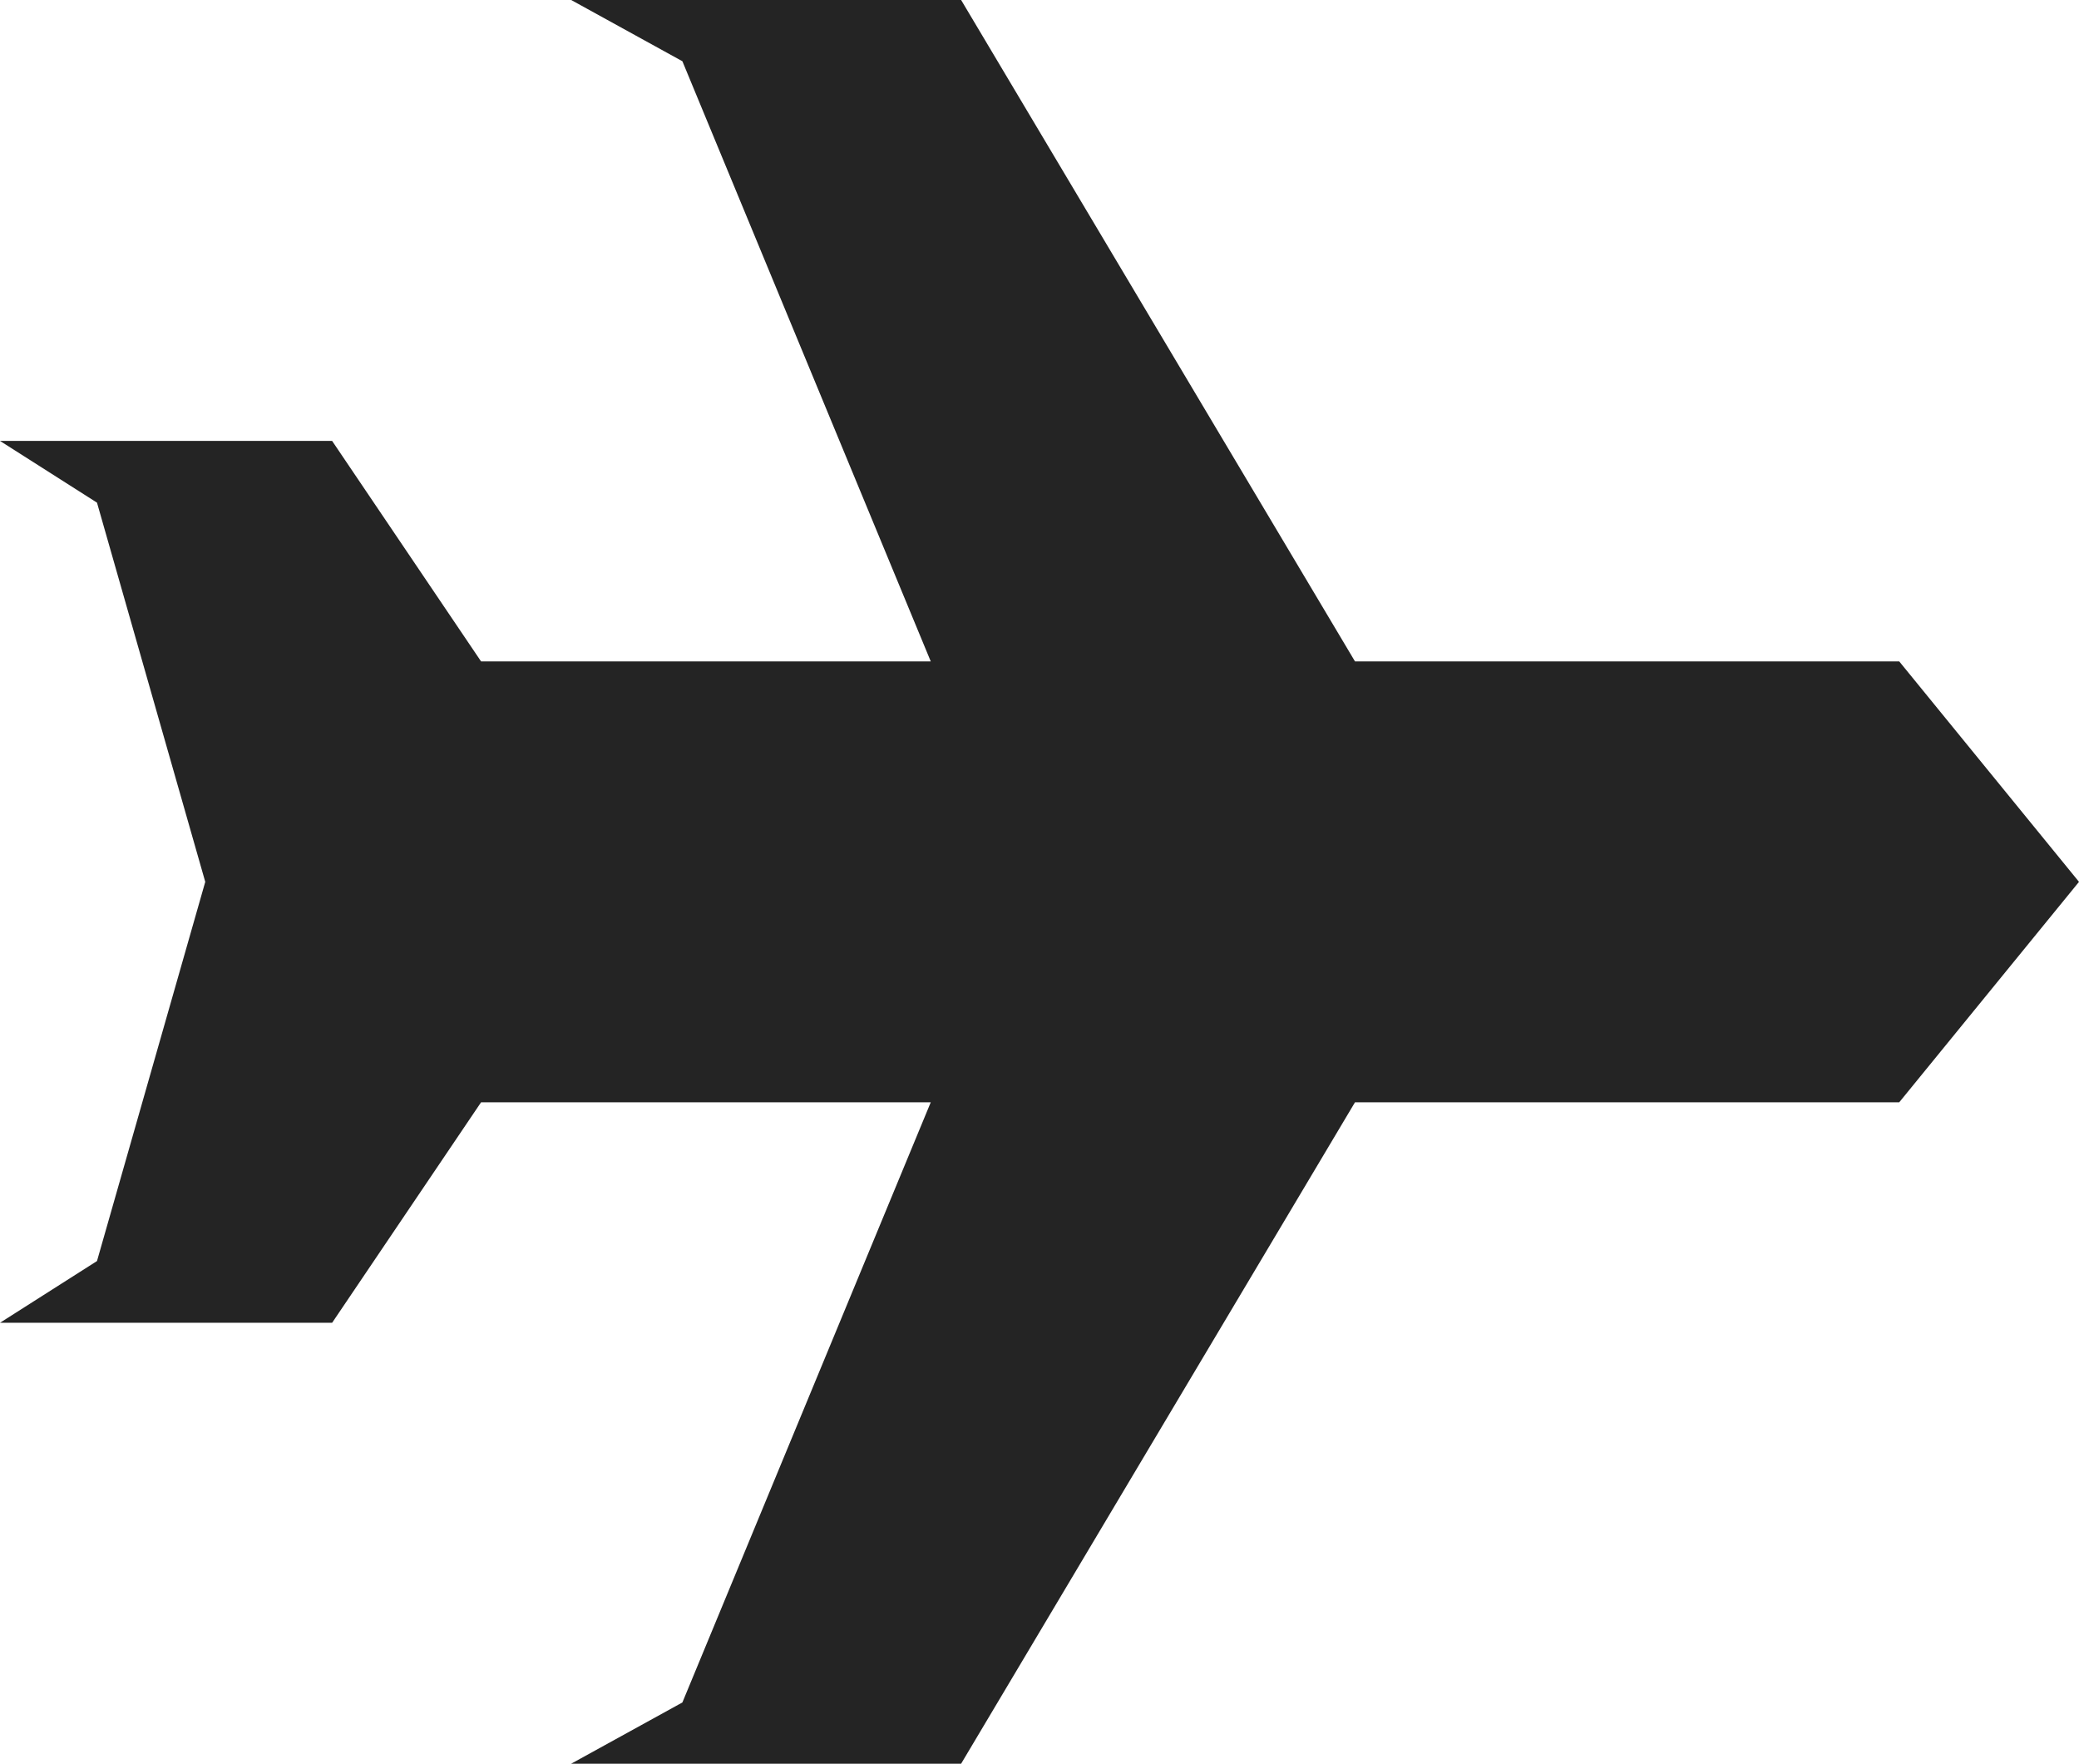 <svg xmlns="http://www.w3.org/2000/svg" viewBox="0 0 42.44 36"><defs><style>.cls-1{fill:#242424;}</style></defs><g id="Capa_2" data-name="Capa 2"><g id="Capa_1-2" data-name="Capa 1"><polygon class="cls-1" points="38.77 13.5 27.66 13.5 19.62 0 11.66 0 13.93 1.25 19 13.5 9.82 13.5 6.78 9 0 9 1.98 10.26 4.19 18 1.98 25.74 0 27 6.78 27 9.82 22.5 19 22.5 13.93 34.75 11.66 36 19.62 36 27.66 22.5 38.77 22.5 42.44 18 38.77 13.5"/></g></g></svg>